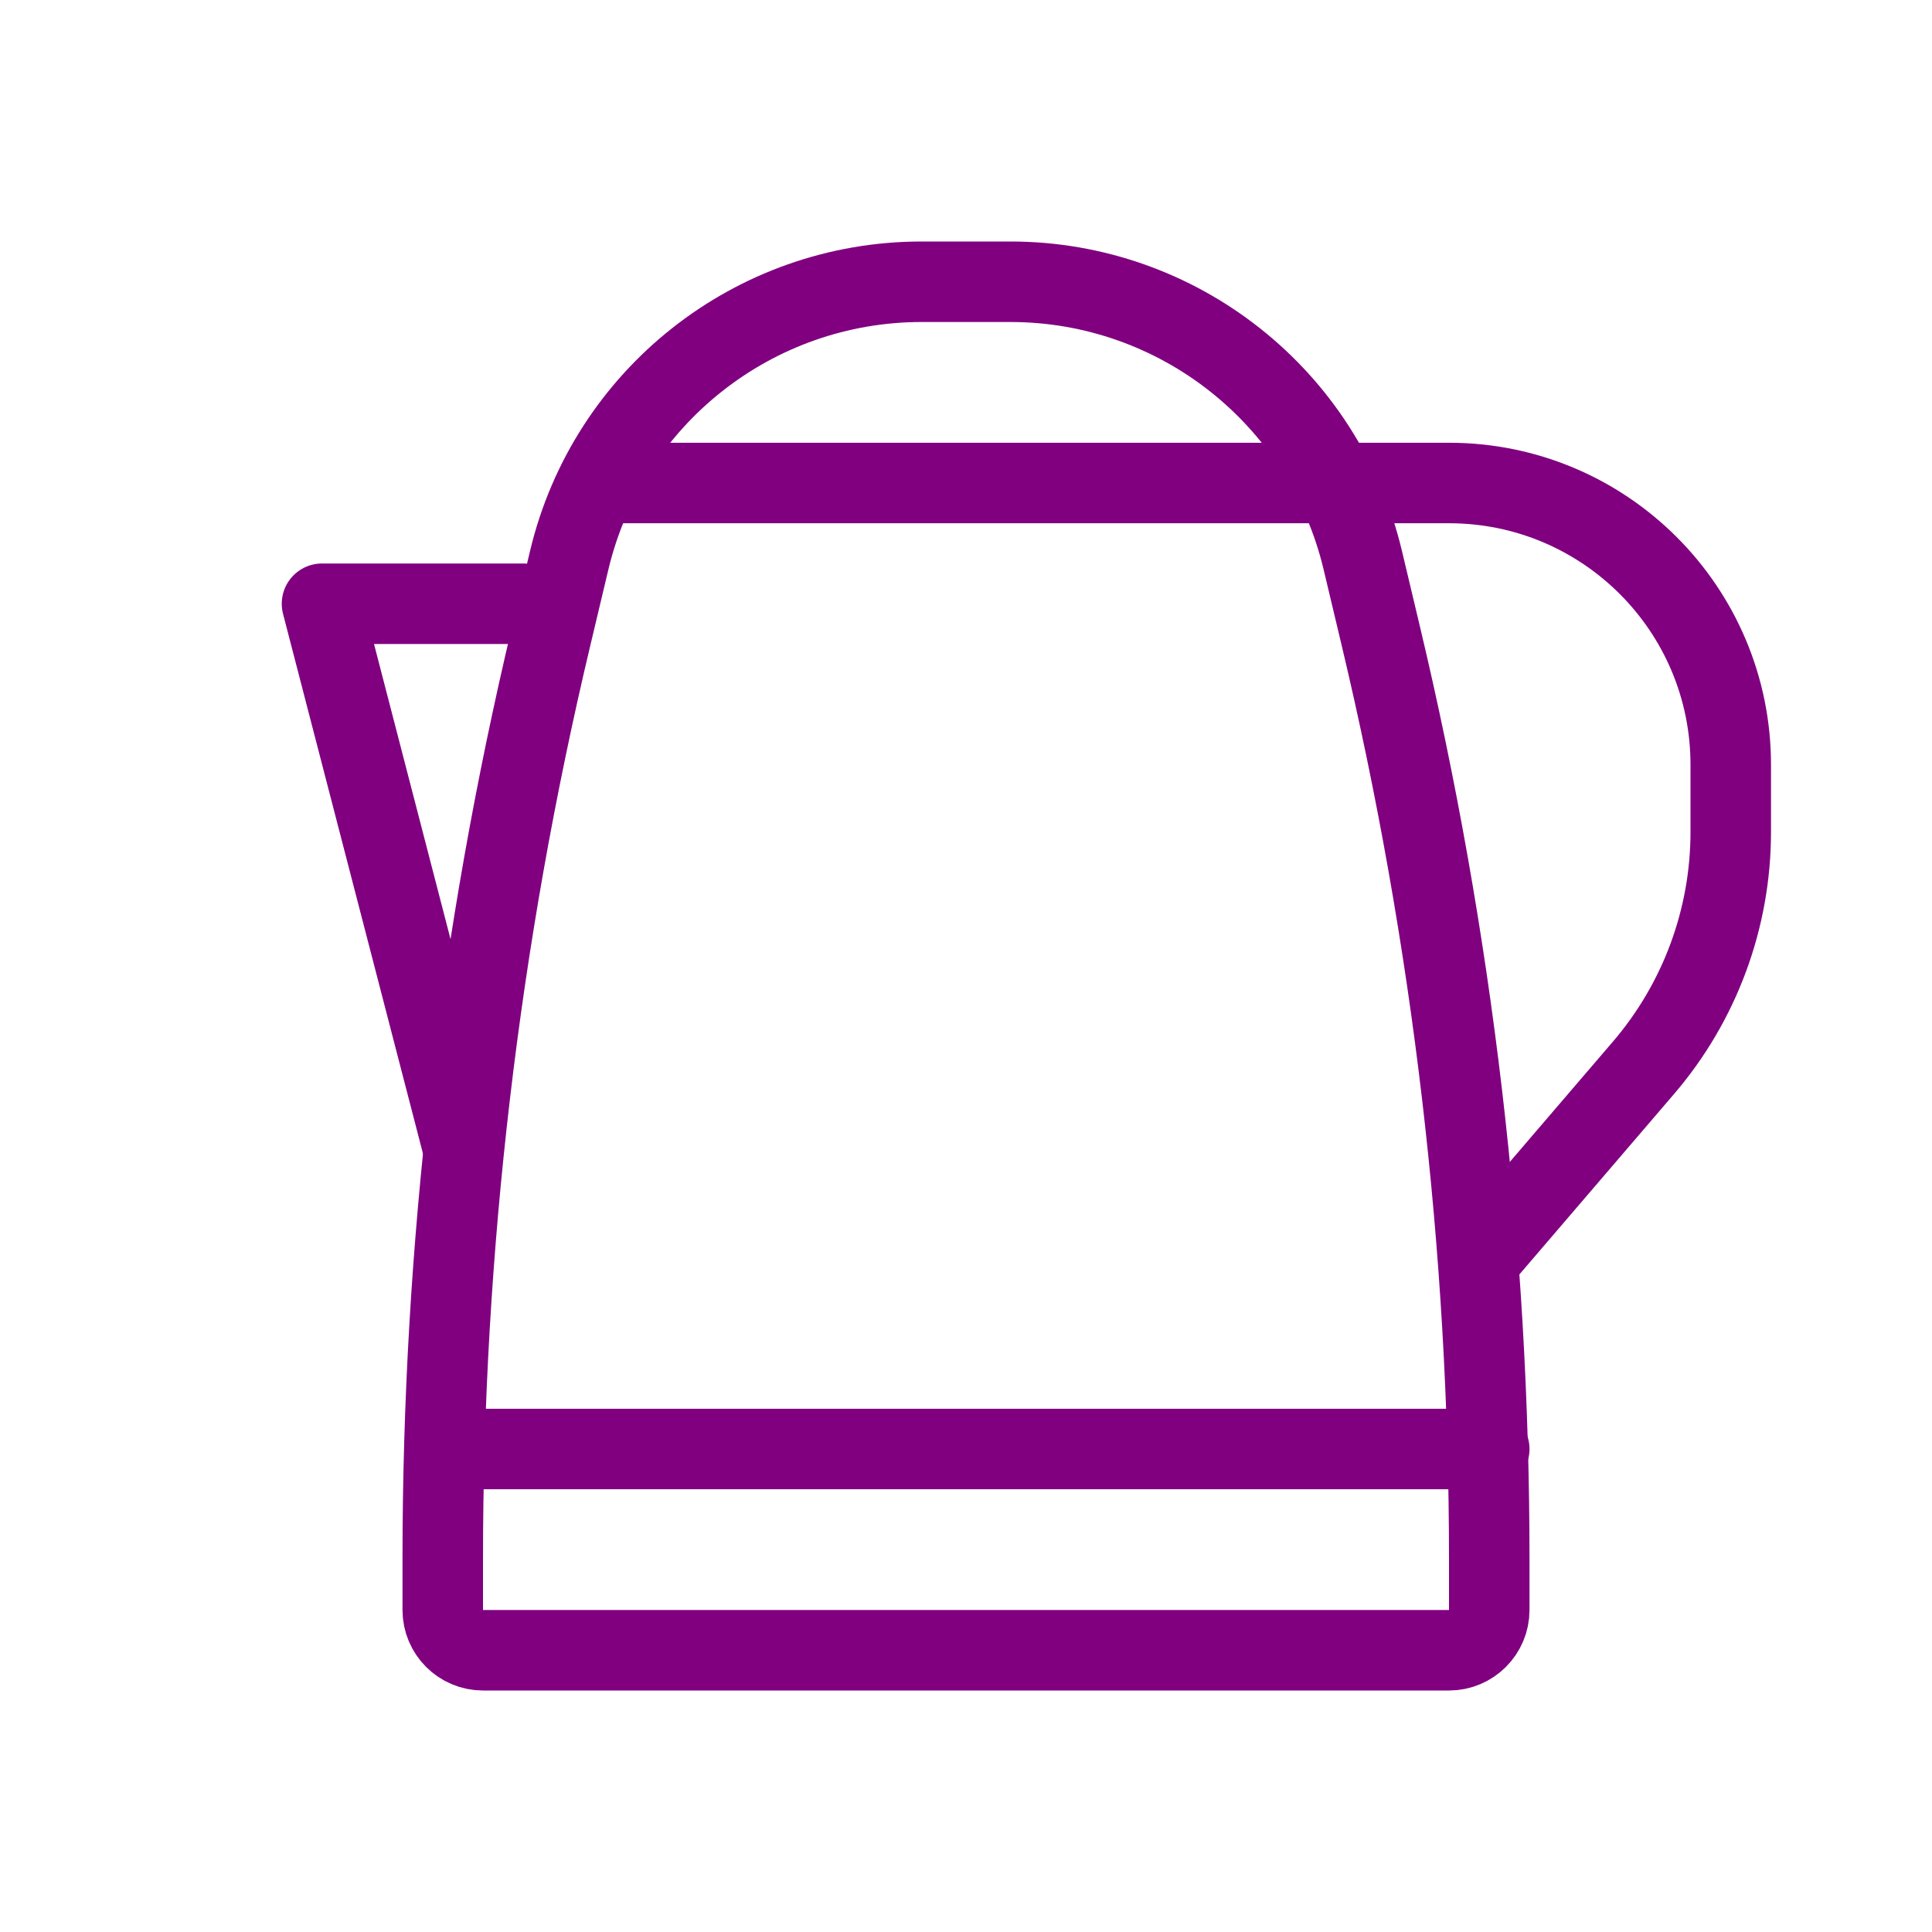 <svg width="48" height="48" viewBox="0 0 48 48" fill="none" xmlns="http://www.w3.org/2000/svg">
    <path d="M34.308 15.81C36.096 23.323 37 31.018 37 38.741V40C37 40.552 36.552 41 36 41H12C11.448 41 11 40.552 11 40V38.741C11 31.018 11.903 23.323 13.692 15.81L14.143 13.915C15.109 9.861 18.731 7 22.899 7H25.101C29.269 7 32.891 9.861 33.857 13.915L34.308 15.81Z" stroke="purple" stroke-width="2"/>
    <path d="M15 12H36C39.866 12 43 15.134 43 19V20.671C43 22.819 42.231 24.897 40.833 26.528L37 31" stroke="purple" stroke-width="2" stroke-linecap="round" stroke-linejoin="round"/>
    <path d="M13 15H8L11.5 28.5" stroke="purple" stroke-width="2" stroke-linecap="round" stroke-linejoin="round"/>
    <path d="M37 36H12" stroke="purple" stroke-width="2" stroke-linecap="round" stroke-linejoin="round"/>
</svg>
